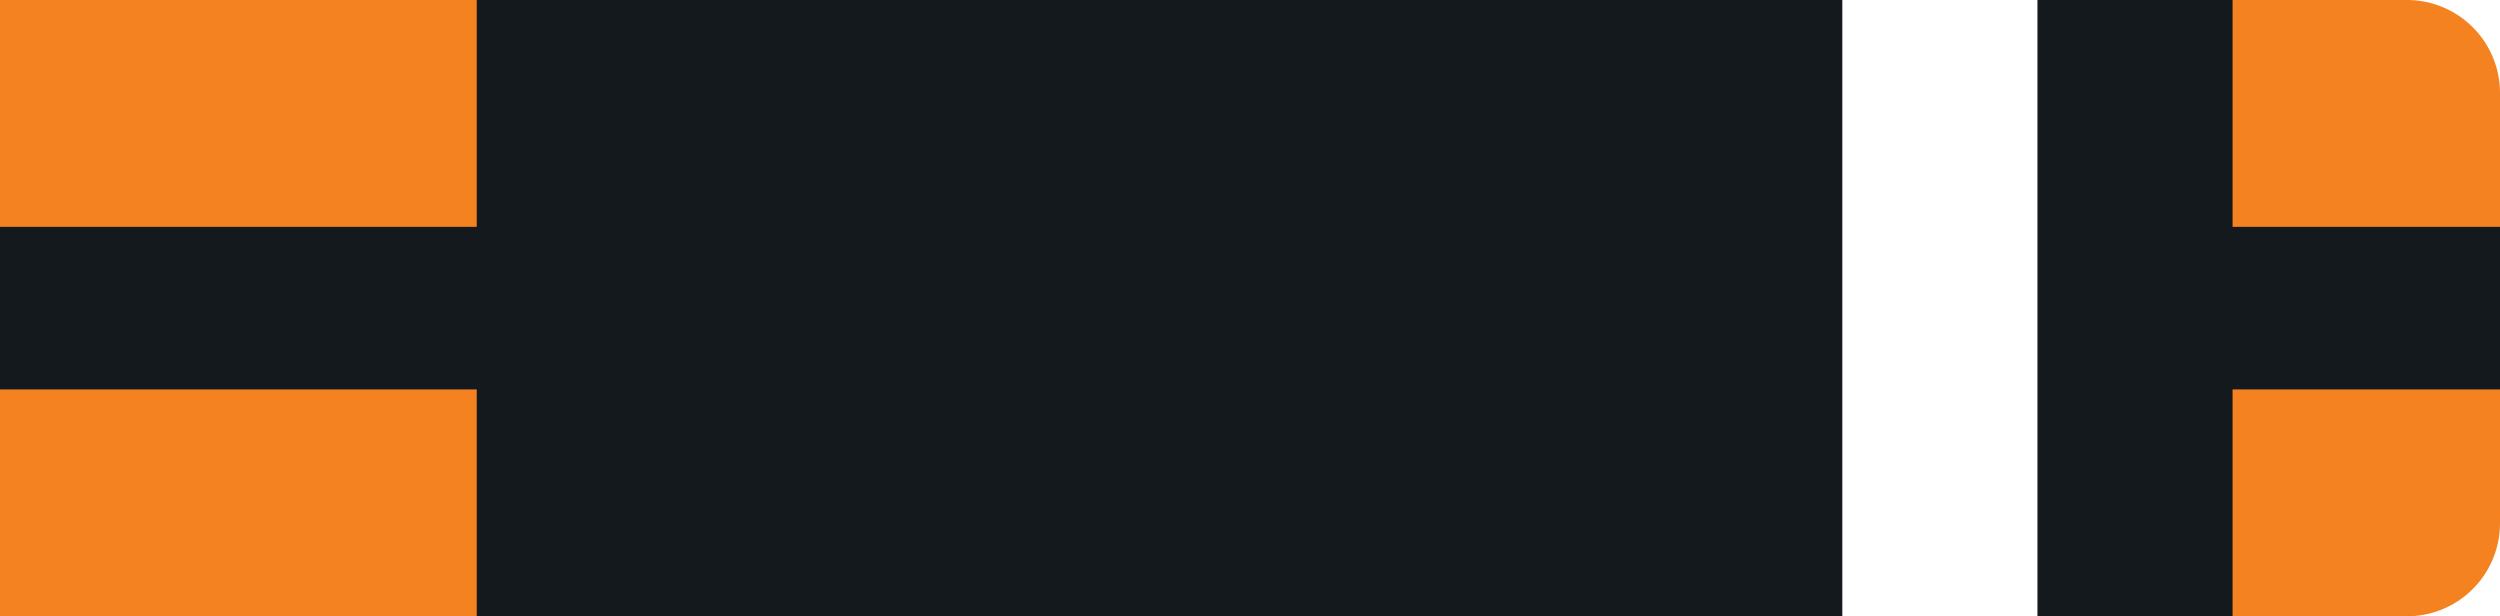 <svg id="Layer_1" data-name="Layer 1" xmlns="http://www.w3.org/2000/svg" viewBox="0 0 215 53"><defs><style>.cls-ob1w-1{fill:#f48220 !important;}.cls-ob1w-2{fill:#14191d !important;}.cls-ob1w-3{fill:#fff !important;}</style></defs><g id="Group_239" data-name="Group 239"><path id="Rectangle_26" data-name="Rectangle 26" class="cls-ob1w-1" d="M0,0H207a8,8,0,0,1,8,8V45a8,8,0,0,1-8,8H0V0Z"/><rect id="Rectangle_27" data-name="Rectangle 27" class="cls-ob1w-2" y="19.51" width="215" height="13.98"/><rect id="Rectangle_27-2" data-name="Rectangle 27" class="cls-ob1w-2" x="41" width="151" height="53"/></g><g id="Layer_2" data-name="Layer 2"><rect id="_1" data-name="1" class="cls-ob1w-3" x="158.44" width="16.78" height="53"/></g></svg>
